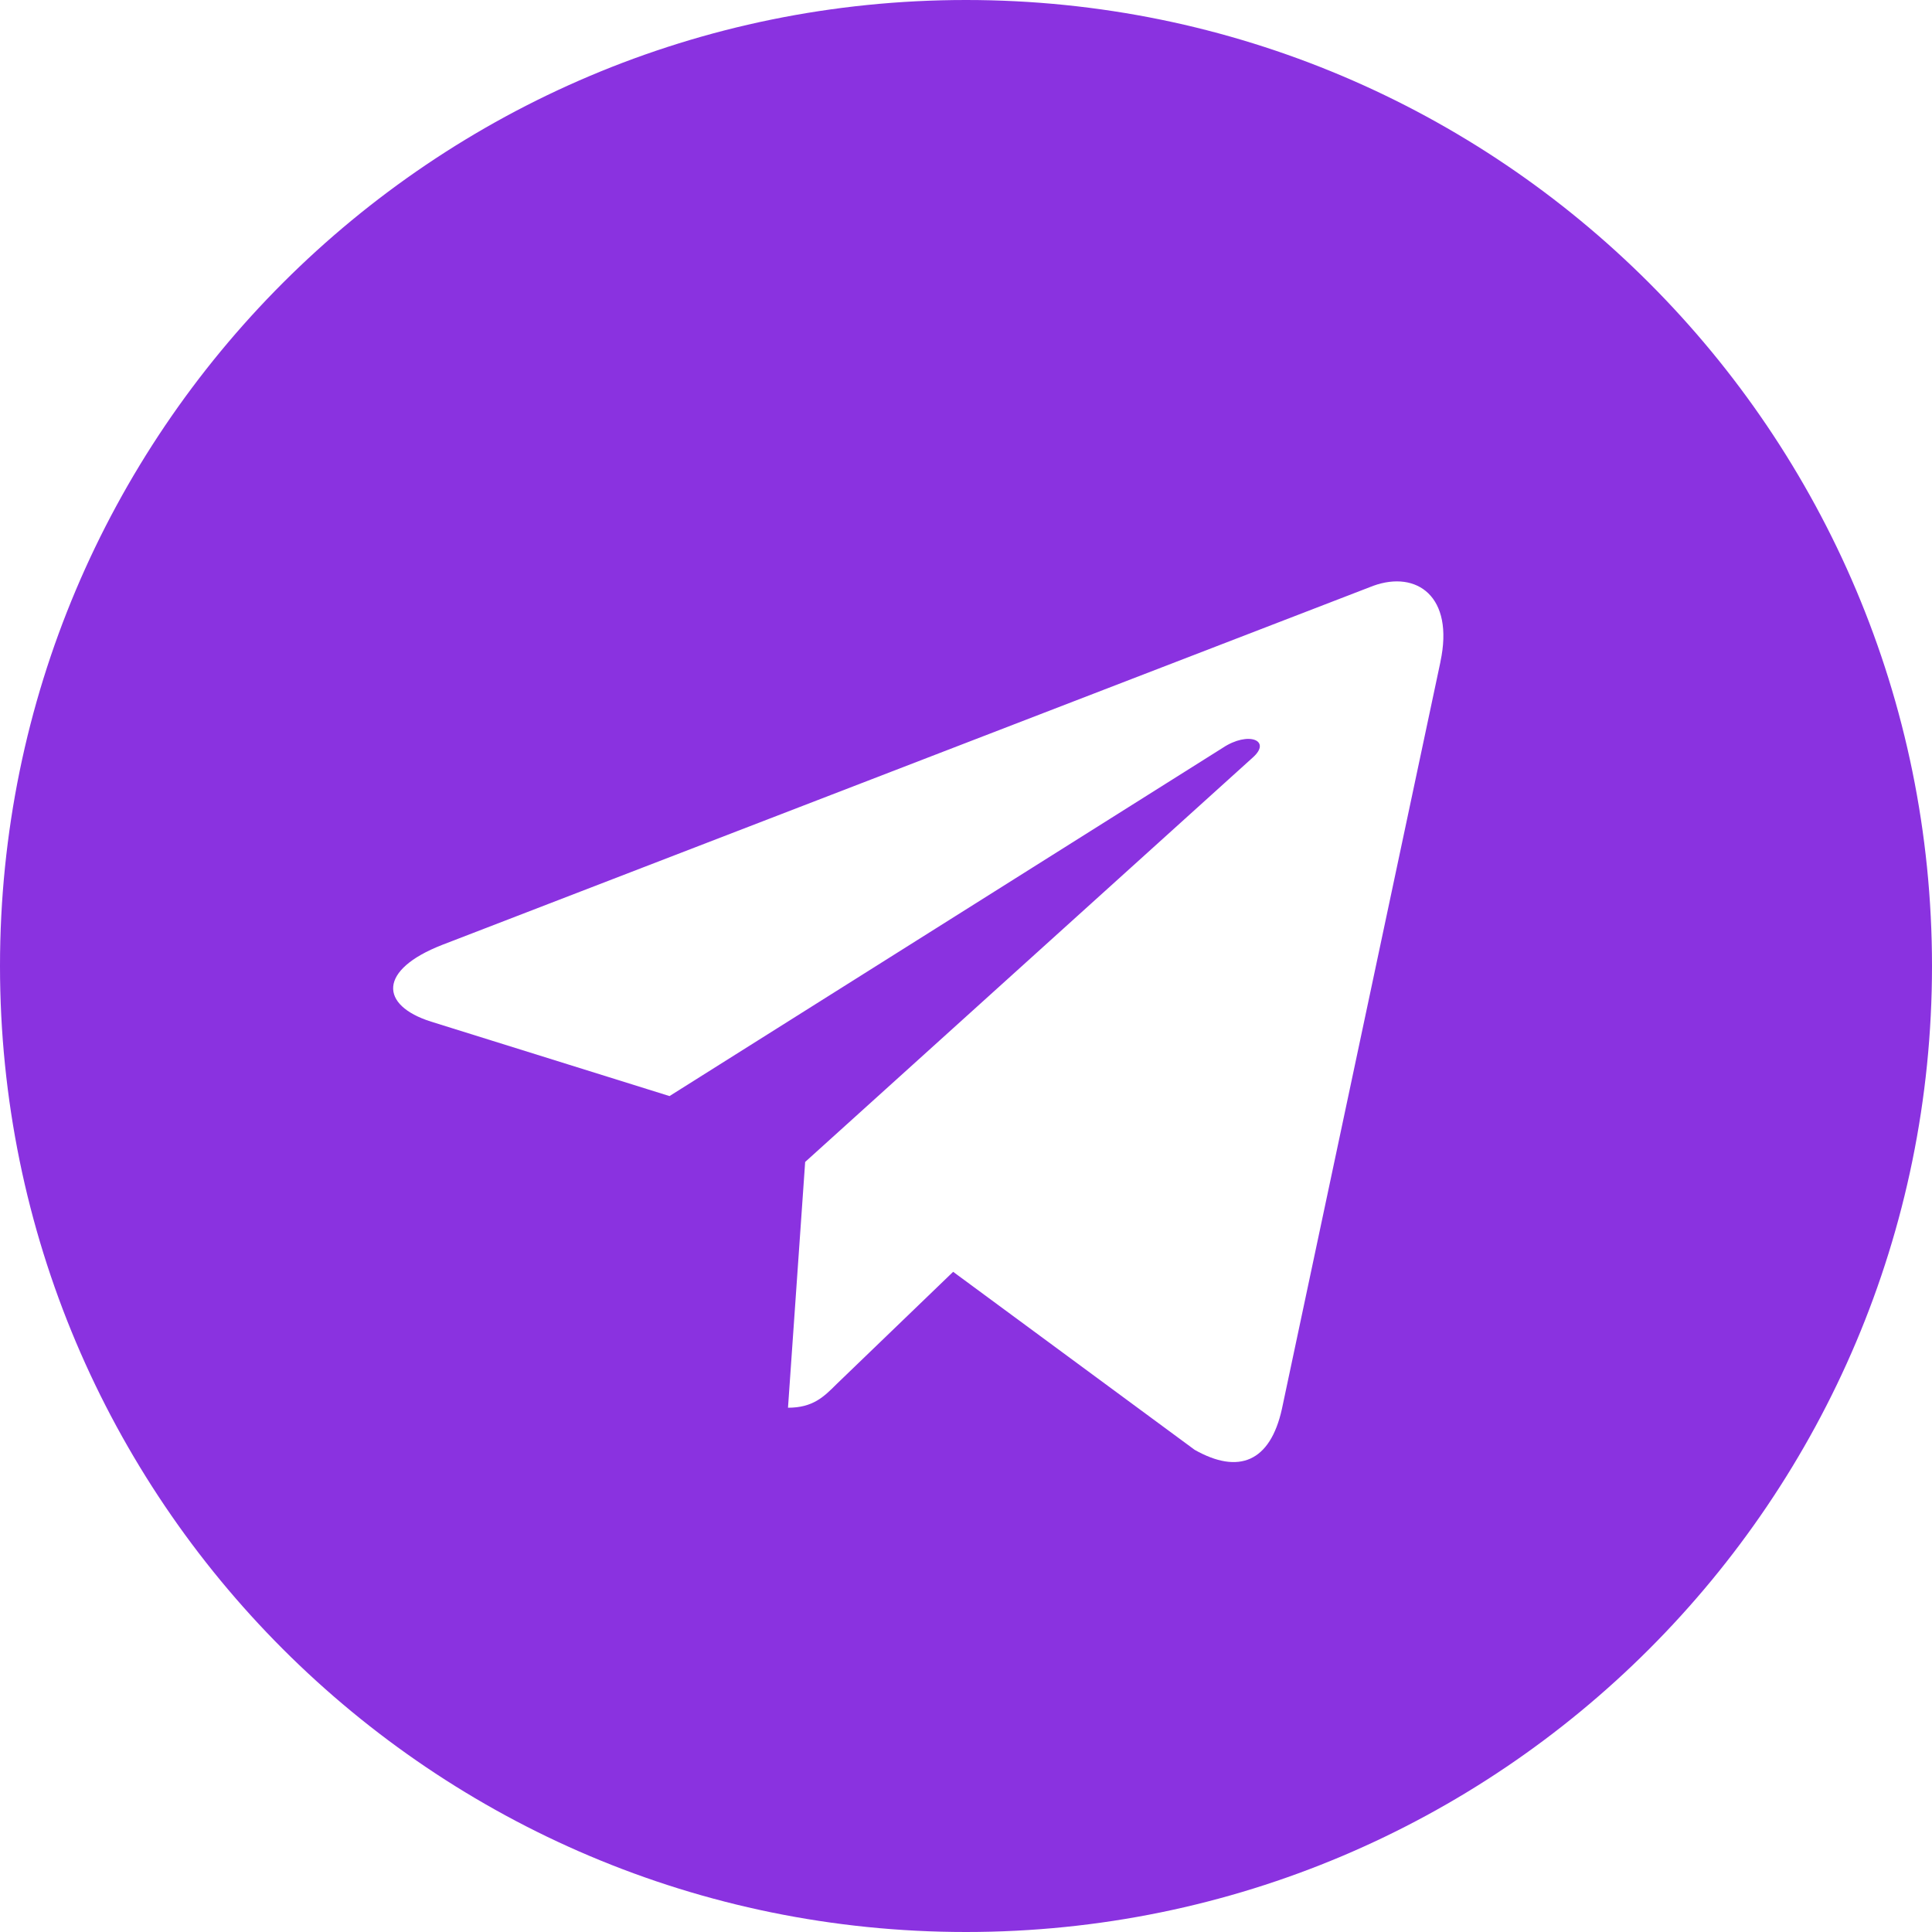 <svg width="52" height="52" viewBox="0 0 52 52" fill="none" xmlns="http://www.w3.org/2000/svg">
<path d="M26 0C11.636 0 0 11.638 0 26C0 40.362 11.638 52 26 52C40.364 52 52 40.362 52 26C52 11.638 40.362 0 26 0ZM38.77 17.812L34.503 37.921C34.188 39.347 33.339 39.693 32.154 39.022L25.654 34.231L22.519 37.251C22.174 37.596 21.88 37.889 21.209 37.889L21.671 31.274L33.716 20.391C34.241 19.929 33.6 19.668 32.908 20.129L18.02 29.501L11.604 27.498C10.21 27.058 10.179 26.104 11.898 25.433L36.965 15.766C38.129 15.347 39.146 16.049 38.769 17.811L38.77 17.812Z" fill="#8A32E0"/>
</svg>
